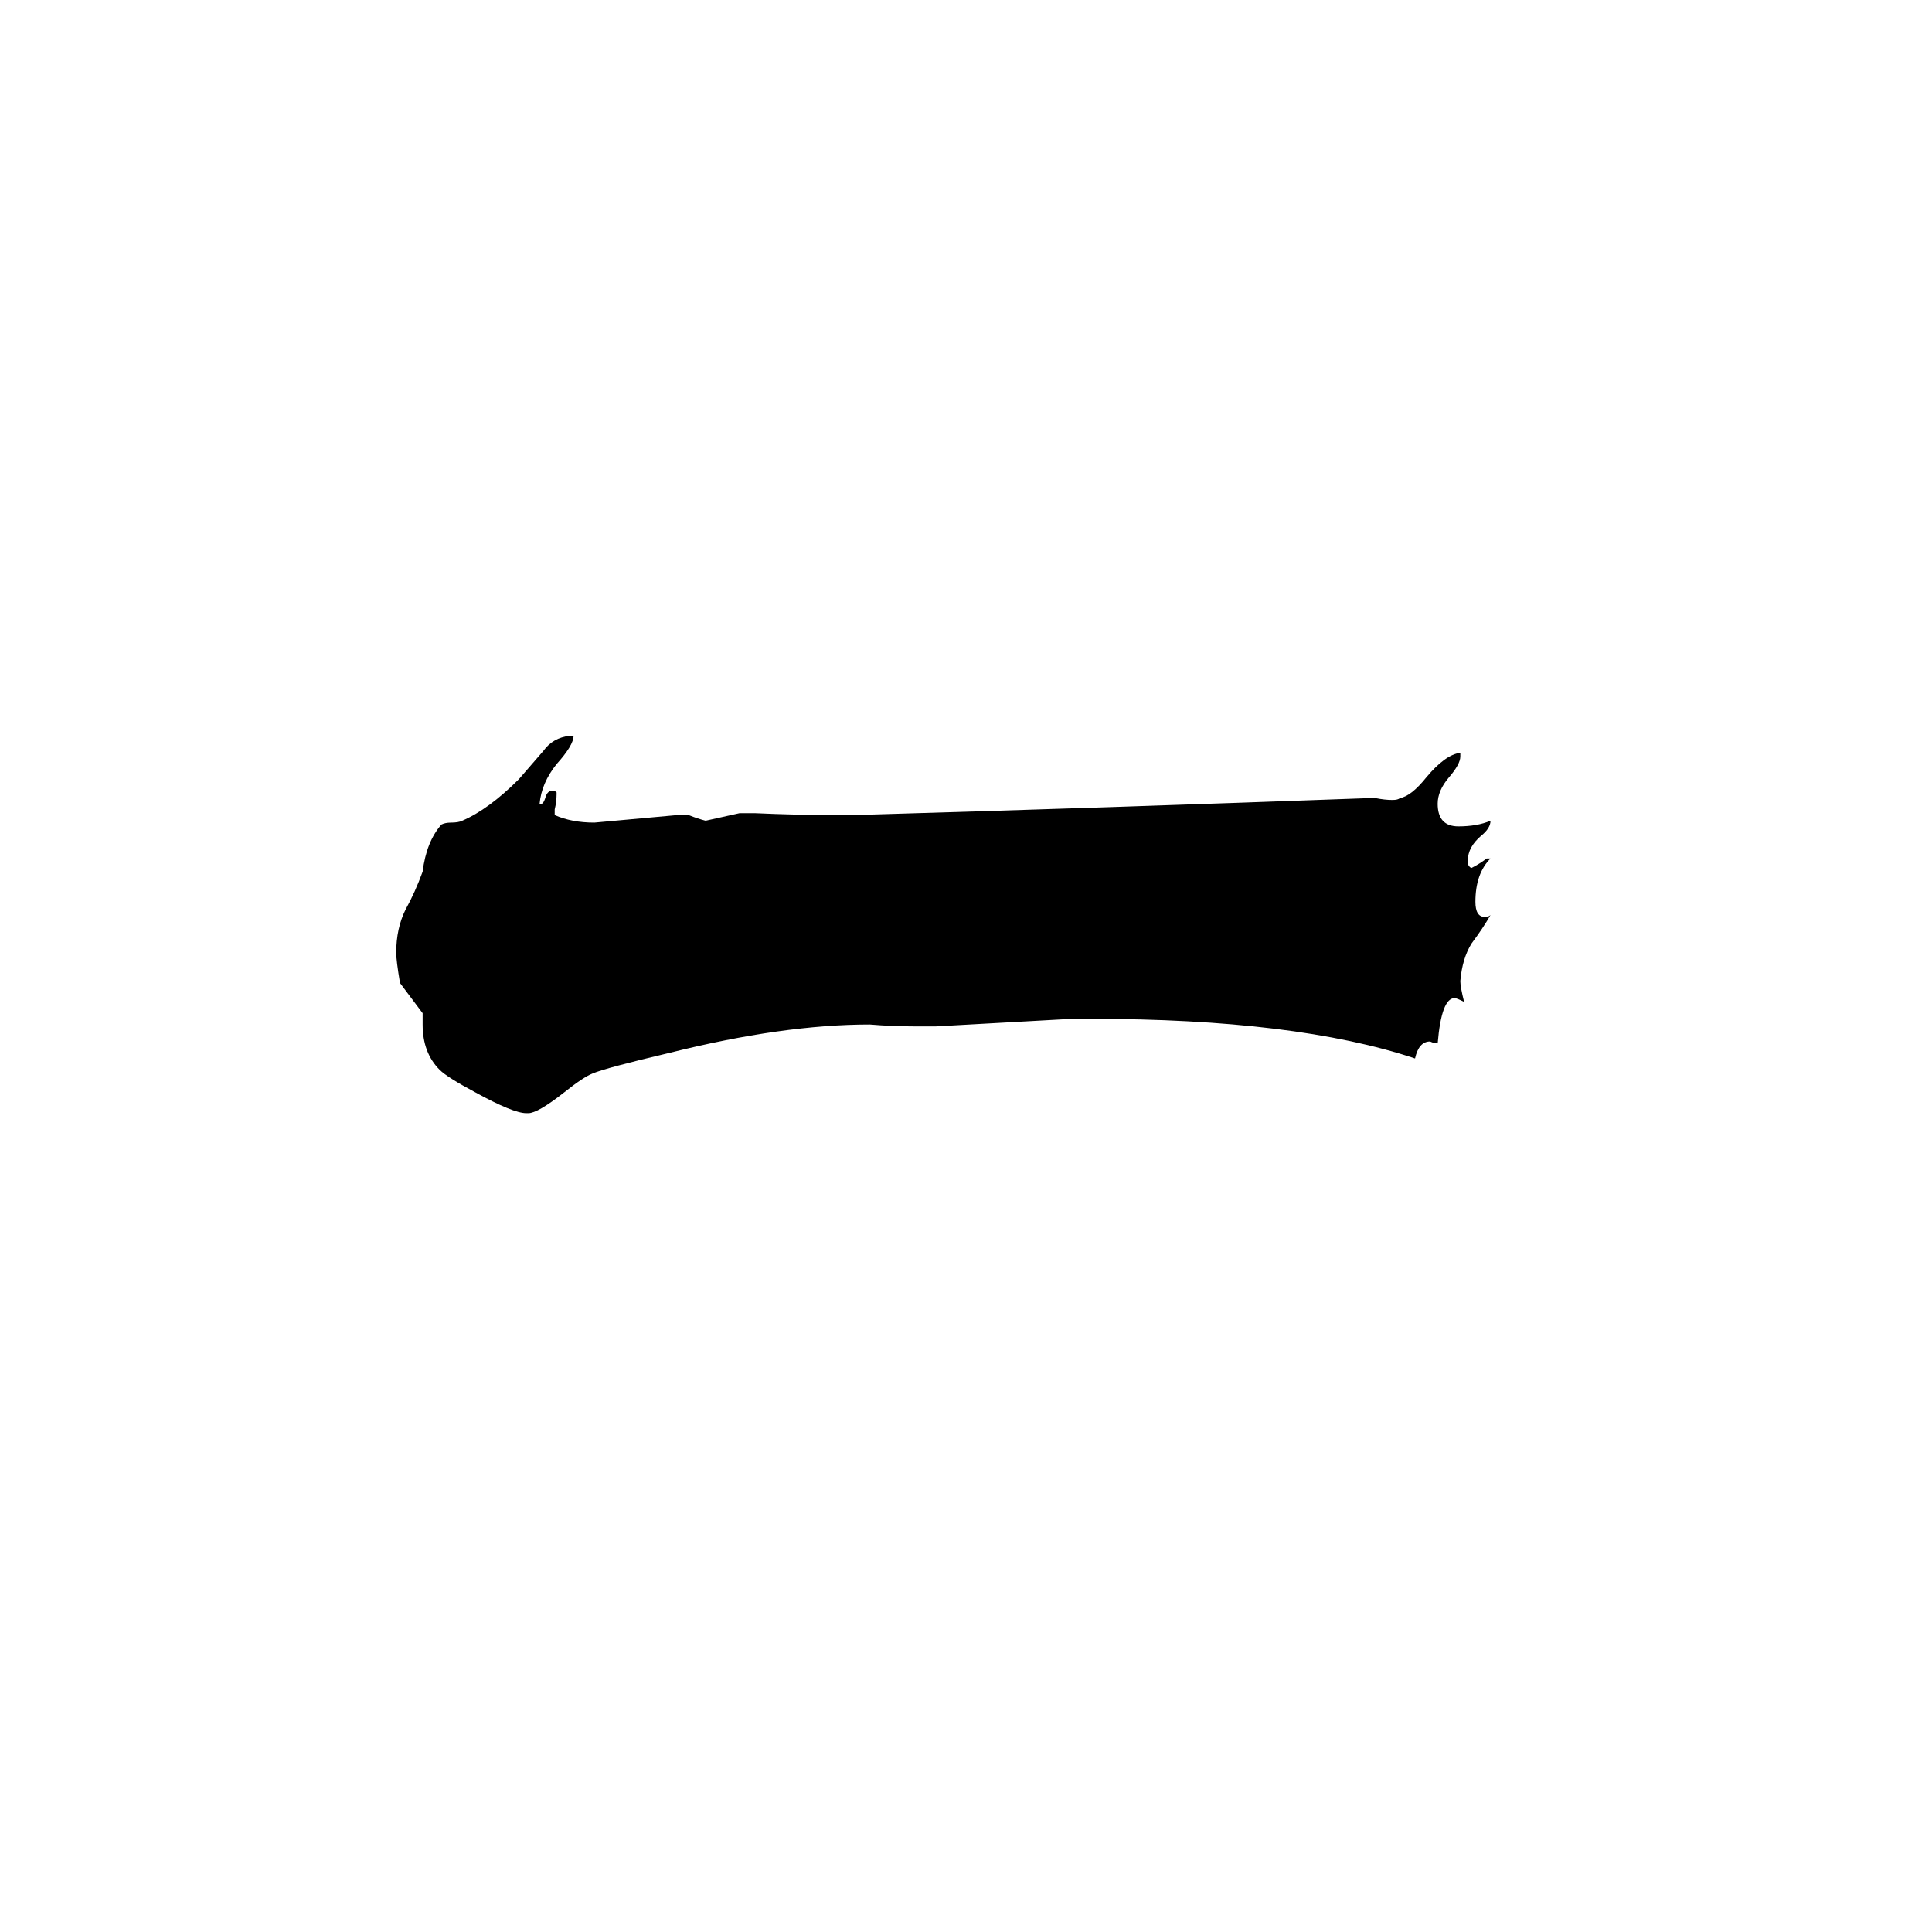 <svg xmlns="http://www.w3.org/2000/svg" viewBox="0 -800 1024 1024">
	<path fill="#000000" d="M788 -345H790Q782 -337 782 -322Q782 -314 787 -314Q789 -314 790 -315Q786 -308 780 -300Q775 -292 774 -280Q774 -277 776 -269Q772 -271 771 -271Q764 -271 762 -247Q760 -247 758 -248Q752 -248 750 -239Q687 -260 578 -260H568Q532 -258 496 -256H485Q473 -256 461 -257Q415 -257 355 -242Q321 -234 314 -231Q309 -229 299 -221Q285 -210 280 -210H279Q272 -210 252 -221Q237 -229 233 -233Q224 -242 224 -257V-263Q218 -271 212 -279Q210 -291 210 -295Q210 -308 215 -318Q220 -327 224 -338Q226 -354 234 -363Q236 -364 239 -364Q243 -364 245 -365Q259 -371 275 -387Q282 -395 288 -402Q293 -409 302 -410H304Q304 -405 295 -395Q287 -385 286 -374H287Q288 -374 289 -377Q290 -381 293 -381Q294 -381 295 -380V-379Q295 -375 294 -371V-368Q303 -364 315 -364Q337 -366 359 -368H365Q370 -366 374 -365Q383 -367 392 -369H400Q422 -368 443 -368H453Q590 -372 726 -377H729Q734 -376 738 -376Q741 -376 742 -377Q748 -378 756 -388Q766 -400 774 -401V-399Q774 -395 768 -388Q762 -381 762 -374Q762 -362 773 -362Q783 -362 790 -365Q790 -361 785 -357Q778 -351 778 -344V-342Q779 -340 780 -340Q784 -342 788 -345Z"/>
</svg>